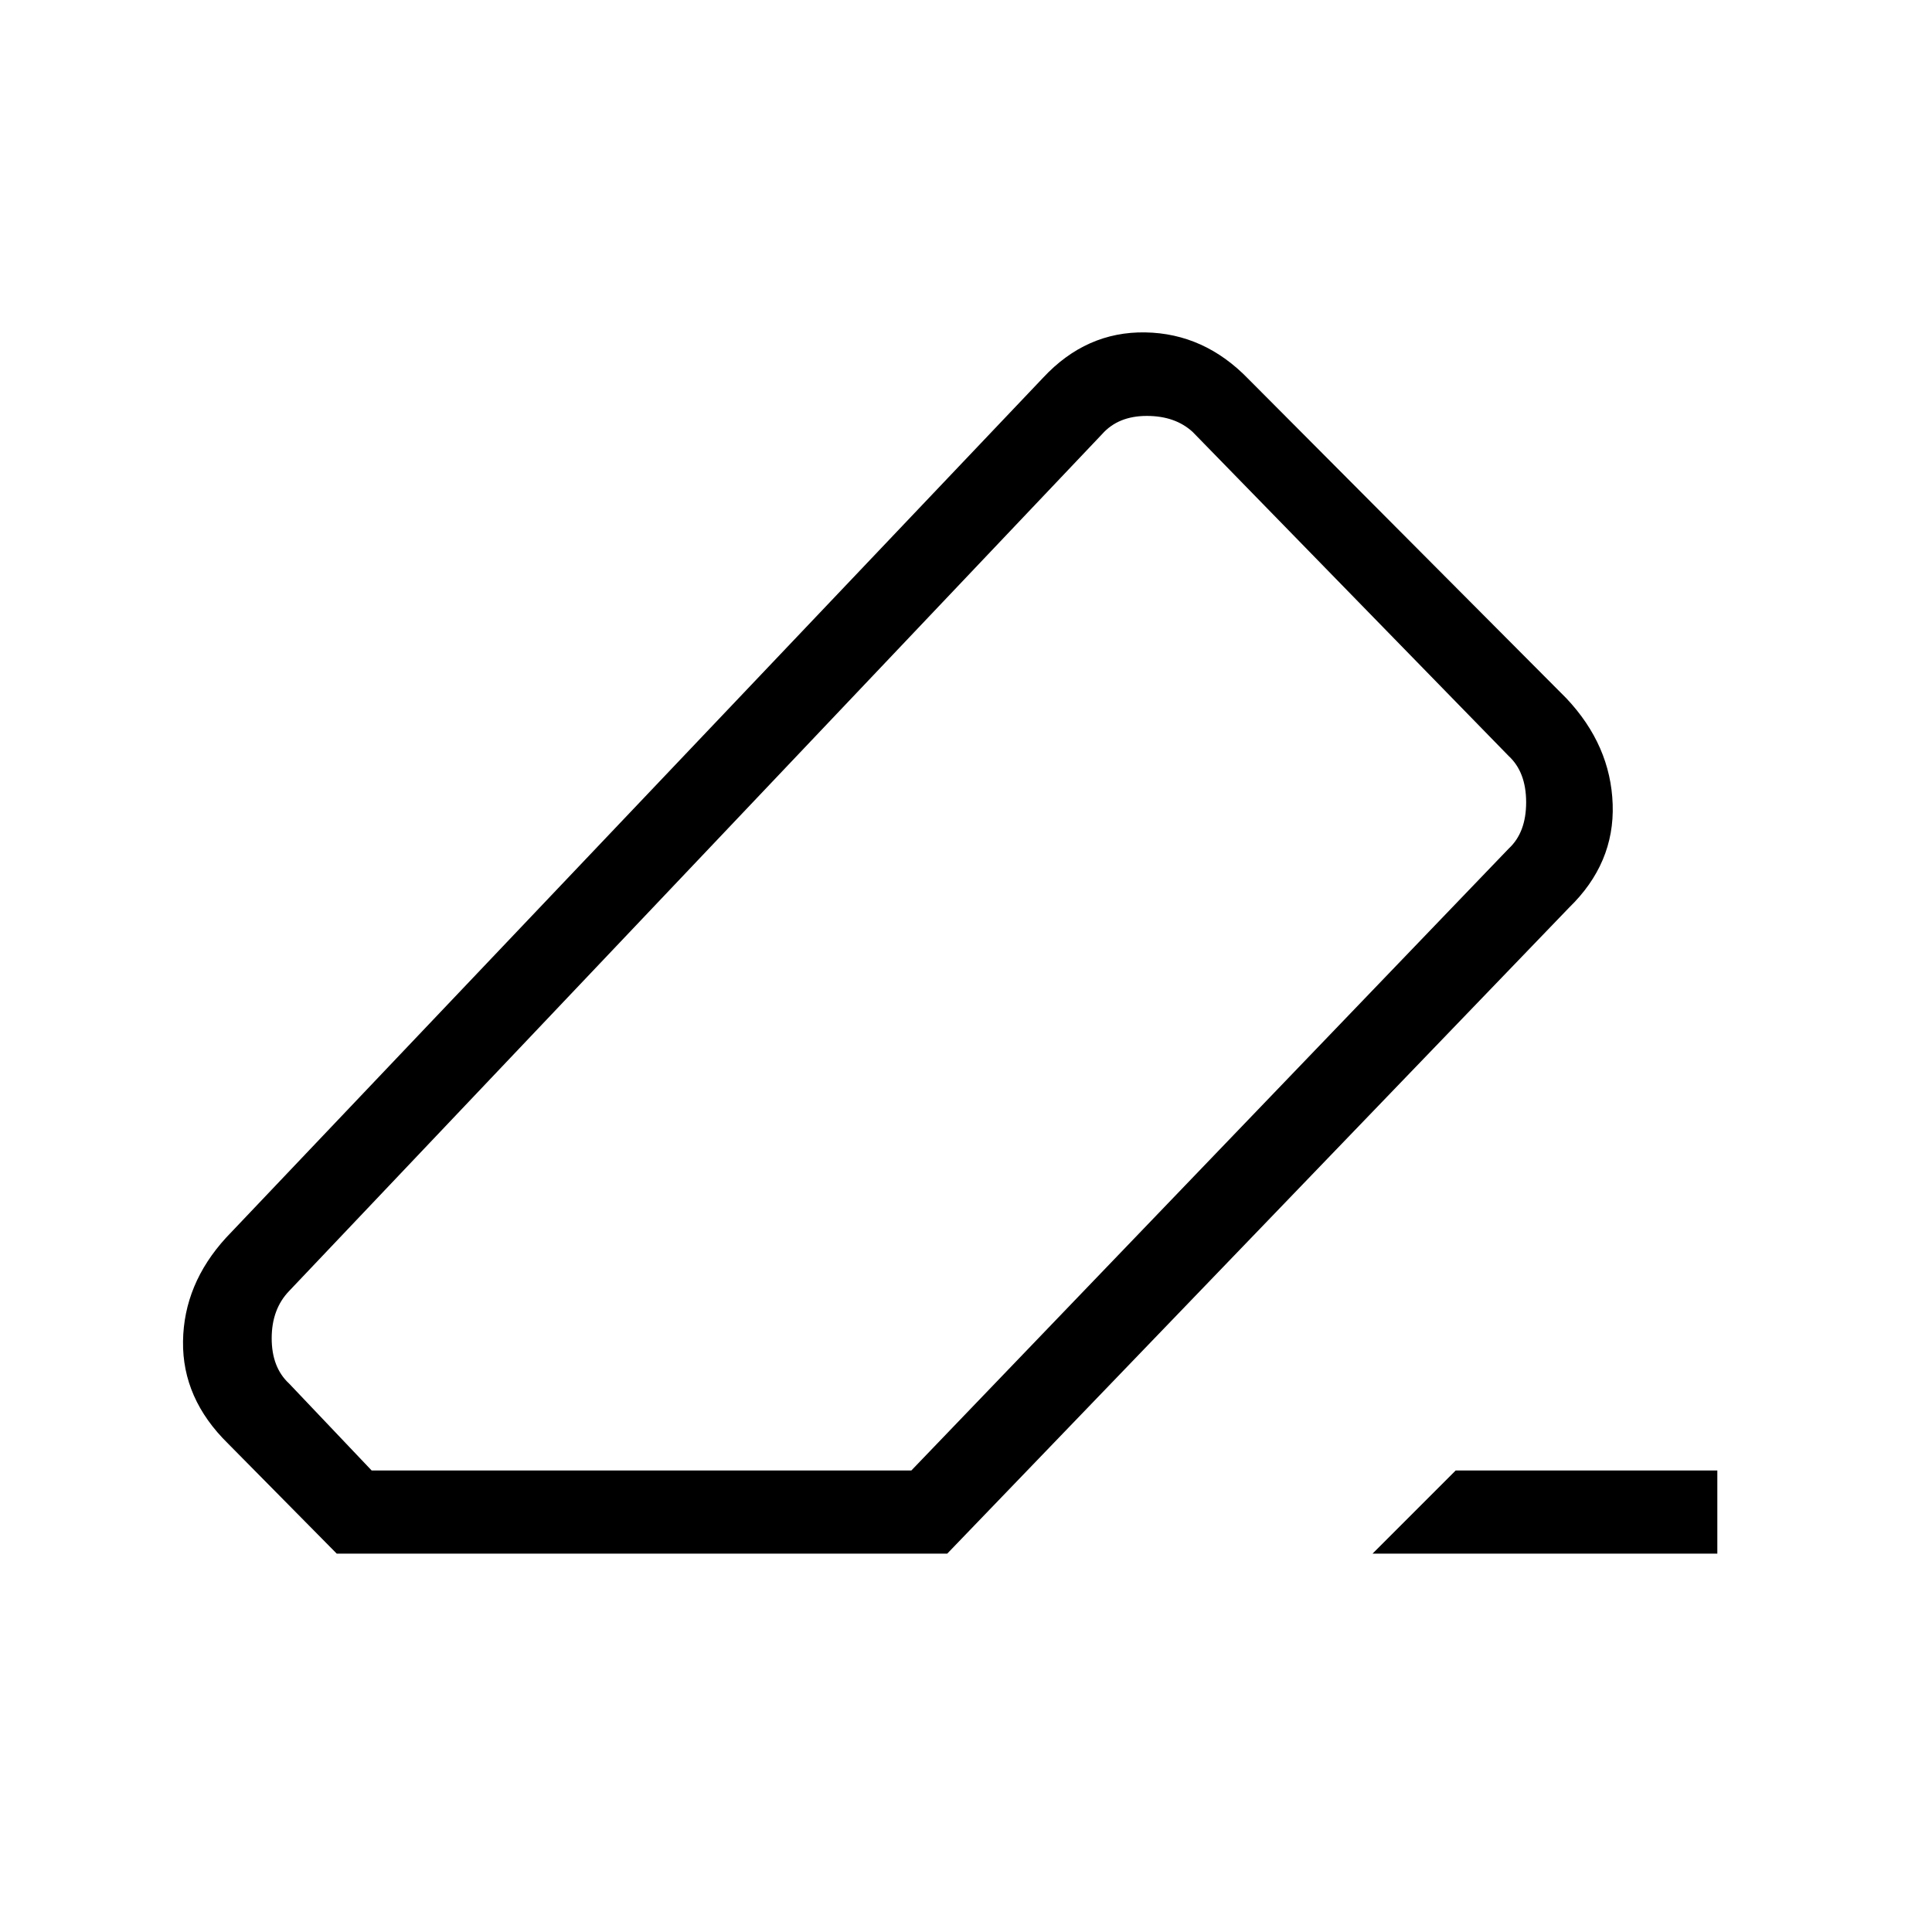 <svg xmlns="http://www.w3.org/2000/svg" height="40" viewBox="0 -960 960 960" width="40"><path d="M723.332-229.333h130.001V-188H681.999l41.333-41.333ZM167.333-188l-53.999-54.667q-22.778-22.308-22.39-50.82.39-28.513 21.39-51.513l406-427.333q21.437-23 50.762-22.5 29.326.5 51.237 23.166l158 158.667q22 23.333 23 52.667 1 29.333-21.667 51.333l-309 321H167.333Zm285.514-41.333 296.82-309q8.666-8 8.666-23t-8.666-23l-157-161q-8.667-8-22.834-8-14.166 0-22.166 9l-404 425.825q-8.667 9-8.667 23.5t8.667 22.5l41 43.175h268.18ZM480-480Z"/></svg>